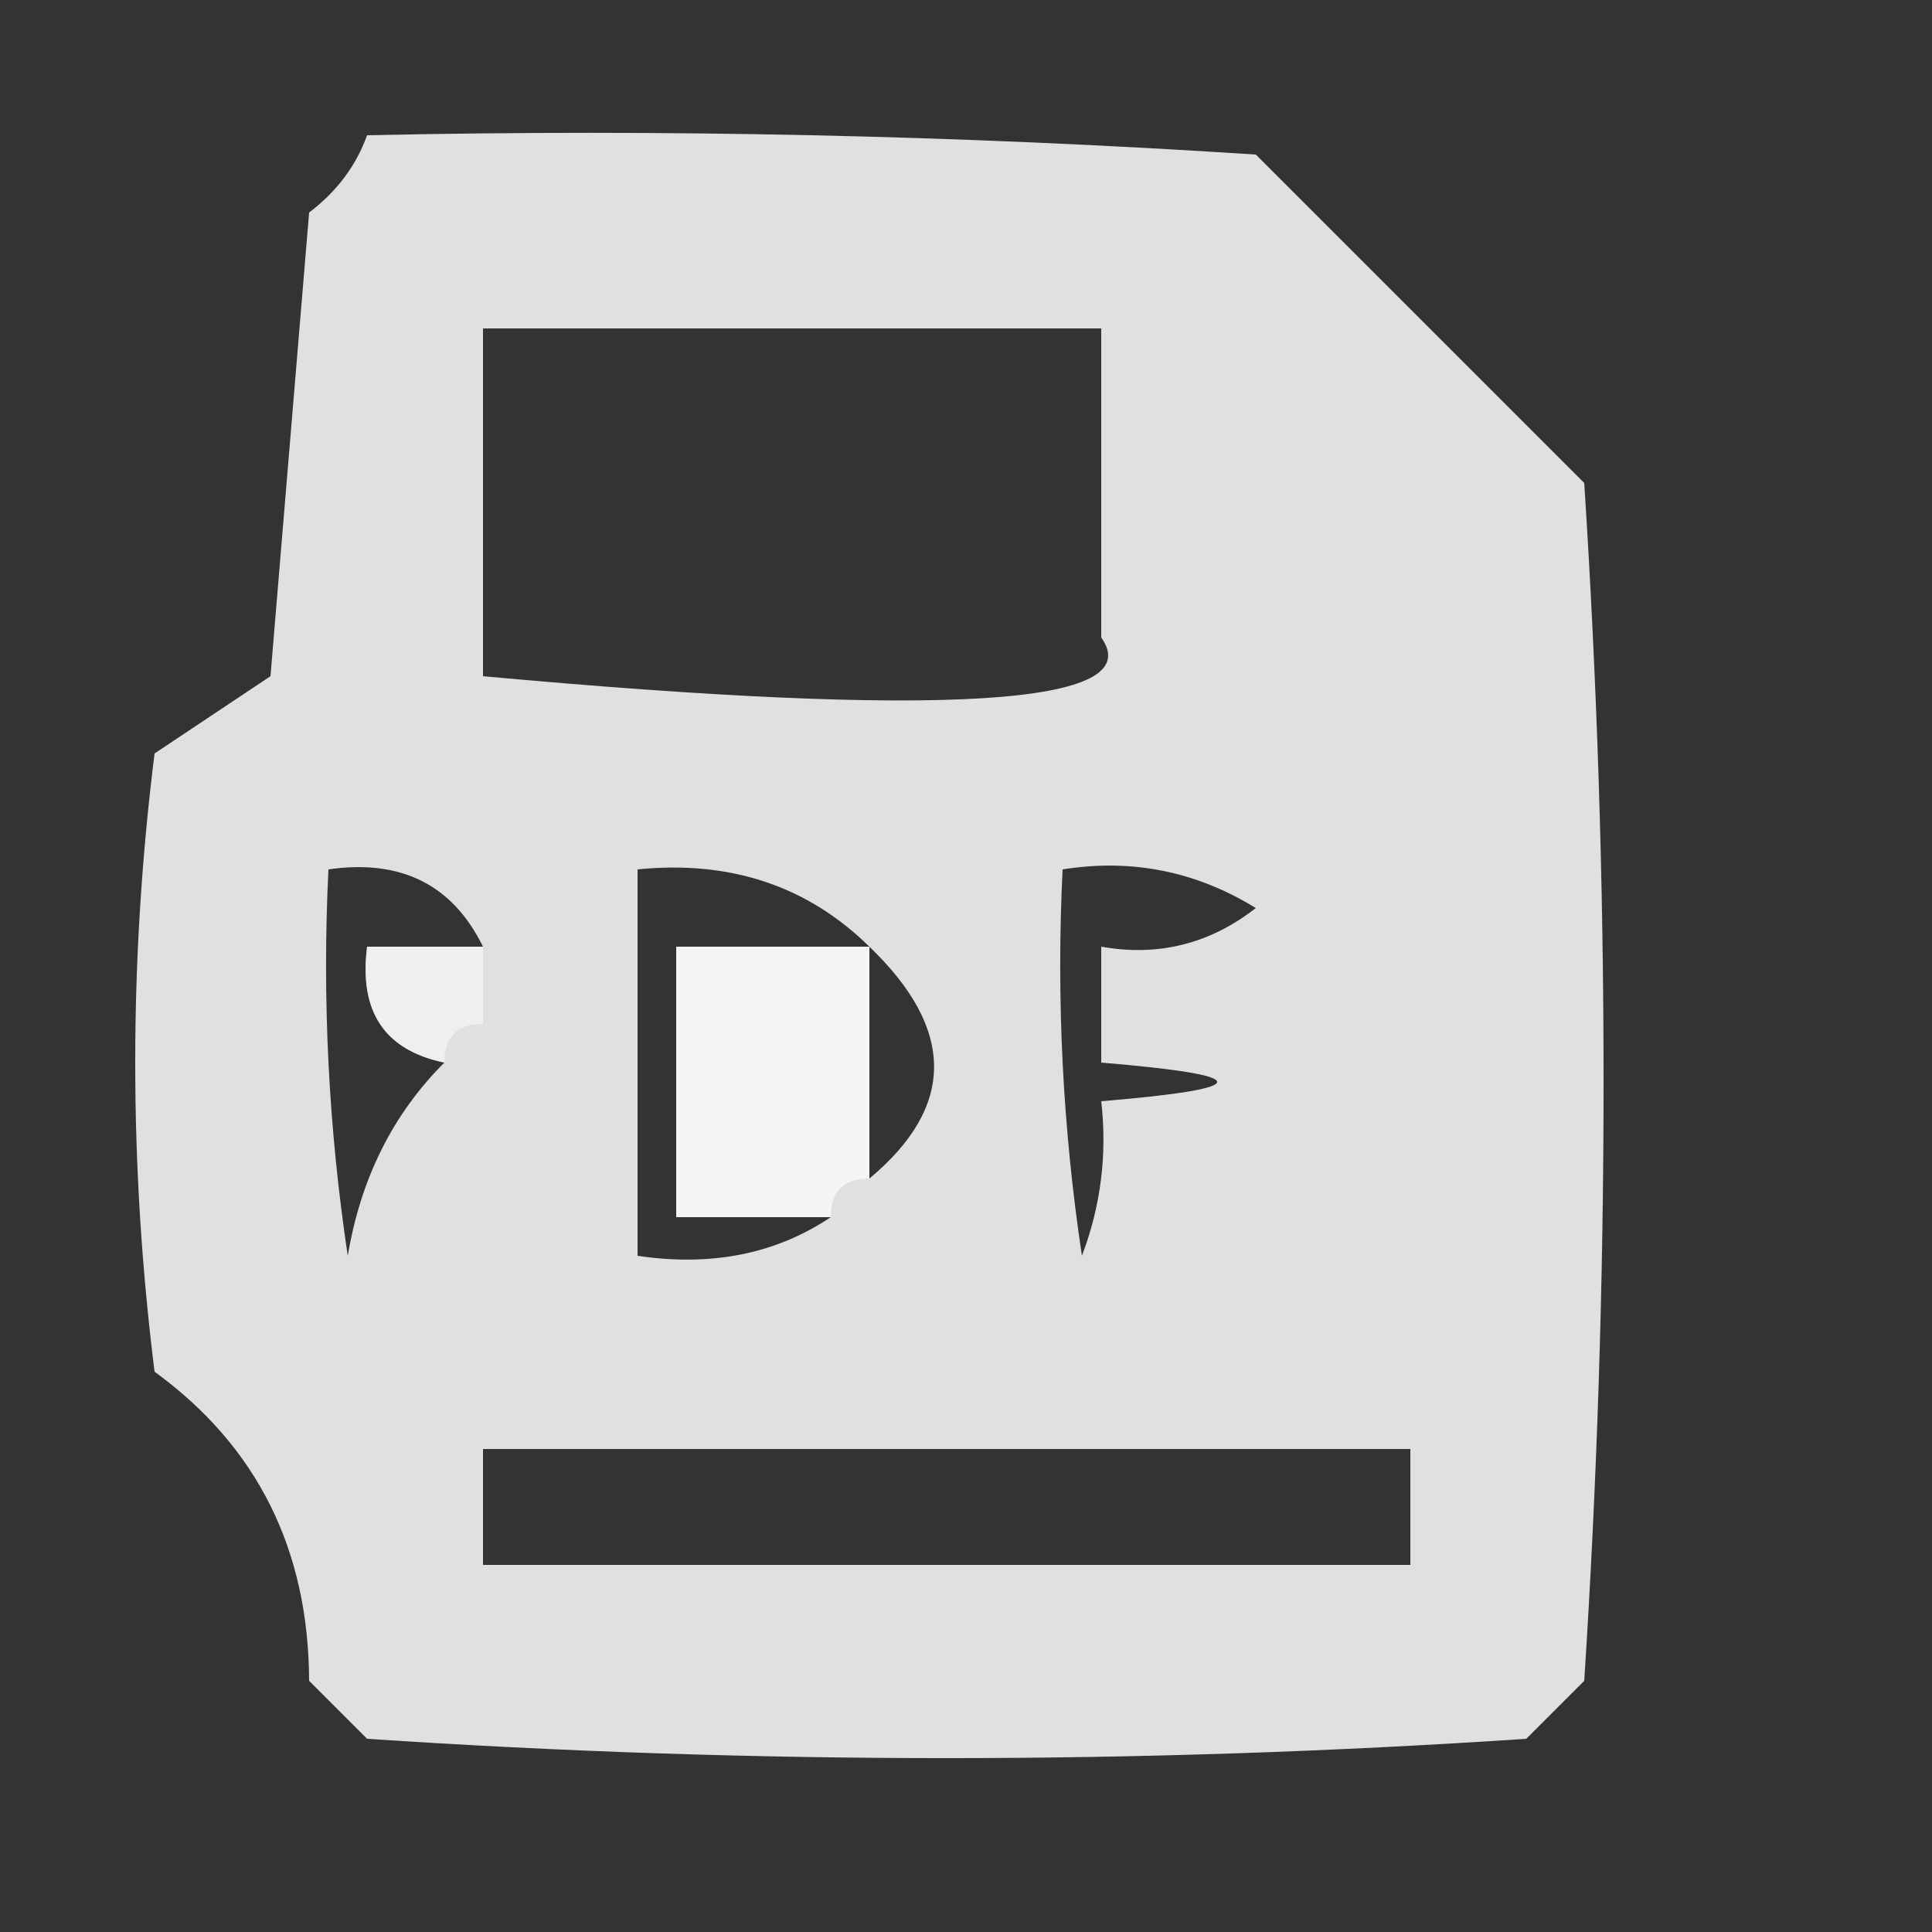 <?xml version="1.0" encoding="UTF-8"?>
<!DOCTYPE svg PUBLIC "-//W3C//DTD SVG 1.1//EN" "http://www.w3.org/Graphics/SVG/1.1/DTD/svg11.dtd">
<svg xmlns="http://www.w3.org/2000/svg" version="1.1" width="50px" height="50px" style="shape-rendering:geometricPrecision; text-rendering:geometricPrecision; image-rendering:optimizeQuality; fill-rule:evenodd; clip-rule:evenodd" xmlns:xlink="http://www.w3.org/1999/xlink">
<rect width="100%" height="100%" fill="#333333" stroke="none"/>
<g><path style="opacity:0.845" fill="#fefffe" d="M 9.5,3.5 C 17.174,3.334 24.841,3.5 32.5,4C 35.333,6.833 38.167,9.667 41,12.5C 41.667,22.833 41.667,33.167 41,43.5C 40.5,44 40,44.5 39.5,45C 29.5,45.667 19.5,45.667 9.5,45C 9,44.5 8.5,44 8,43.5C 7.986,40.096 6.653,37.43 4,35.5C 3.333,30.167 3.333,24.833 4,19.5C 5,18.833 6,18.167 7,17.5C 7.333,13.5 7.667,9.5 8,5.5C 8.717,4.956 9.217,4.289 9.5,3.5 Z M 12.5,8.5 C 17.833,8.5 23.167,8.5 28.5,8.5C 28.5,11.167 28.5,13.833 28.5,16.5C 29.754,18.259 24.421,18.593 12.5,17.5C 12.5,14.5 12.5,11.5 12.5,8.5 Z M 12.5,24.5 C 11.5,24.5 10.5,24.5 9.5,24.5C 9.285,26.179 9.952,27.179 11.5,27.5C 10.168,28.83 9.335,30.497 9,32.5C 8.502,29.183 8.335,25.85 8.5,22.5C 10.38,22.229 11.713,22.896 12.5,24.5 Z M 22.5,24.5 C 20.833,24.5 19.167,24.5 17.5,24.5C 17.5,26.833 17.5,29.167 17.5,31.5C 18.833,31.5 20.167,31.5 21.5,31.5C 20.081,32.451 18.415,32.785 16.5,32.5C 16.5,29.167 16.5,25.833 16.5,22.5C 18.898,22.259 20.898,22.926 22.5,24.5 Z M 27.5,22.5 C 29.288,22.215 30.955,22.548 32.5,23.5C 31.311,24.429 29.978,24.762 28.5,24.5C 28.5,25.5 28.5,26.5 28.5,27.5C 32.5,27.833 32.5,28.167 28.5,28.5C 28.657,29.873 28.49,31.207 28,32.5C 27.502,29.183 27.335,25.85 27.5,22.5 Z M 22.5,24.5 C 24.731,26.642 24.731,28.642 22.5,30.5C 22.5,28.5 22.5,26.5 22.5,24.5 Z M 12.5,37.5 C 20.5,37.5 28.5,37.5 36.5,37.5C 36.5,38.5 36.5,39.5 36.5,40.5C 28.5,40.5 20.5,40.5 12.5,40.5C 12.5,39.5 12.5,38.5 12.5,37.5 Z"/></g>
<g><path style="opacity:0.472" fill="#fefffe" d="M 12.5,24.5 C 12.5,25.167 12.5,25.833 12.5,26.5C 11.833,26.5 11.5,26.833 11.5,27.5C 9.952,27.179 9.285,26.179 9.5,24.5C 10.5,24.5 11.5,24.5 12.5,24.5 Z"/></g>
<g><path style="opacity:0.687" fill="#fefffe" d="M 22.5,24.5 C 22.5,26.5 22.5,28.5 22.5,30.5C 21.833,30.5 21.5,30.833 21.5,31.5C 20.167,31.5 18.833,31.5 17.5,31.5C 17.5,29.167 17.5,26.833 17.5,24.5C 19.167,24.5 20.833,24.5 22.5,24.5 Z"/></g>
</svg>
